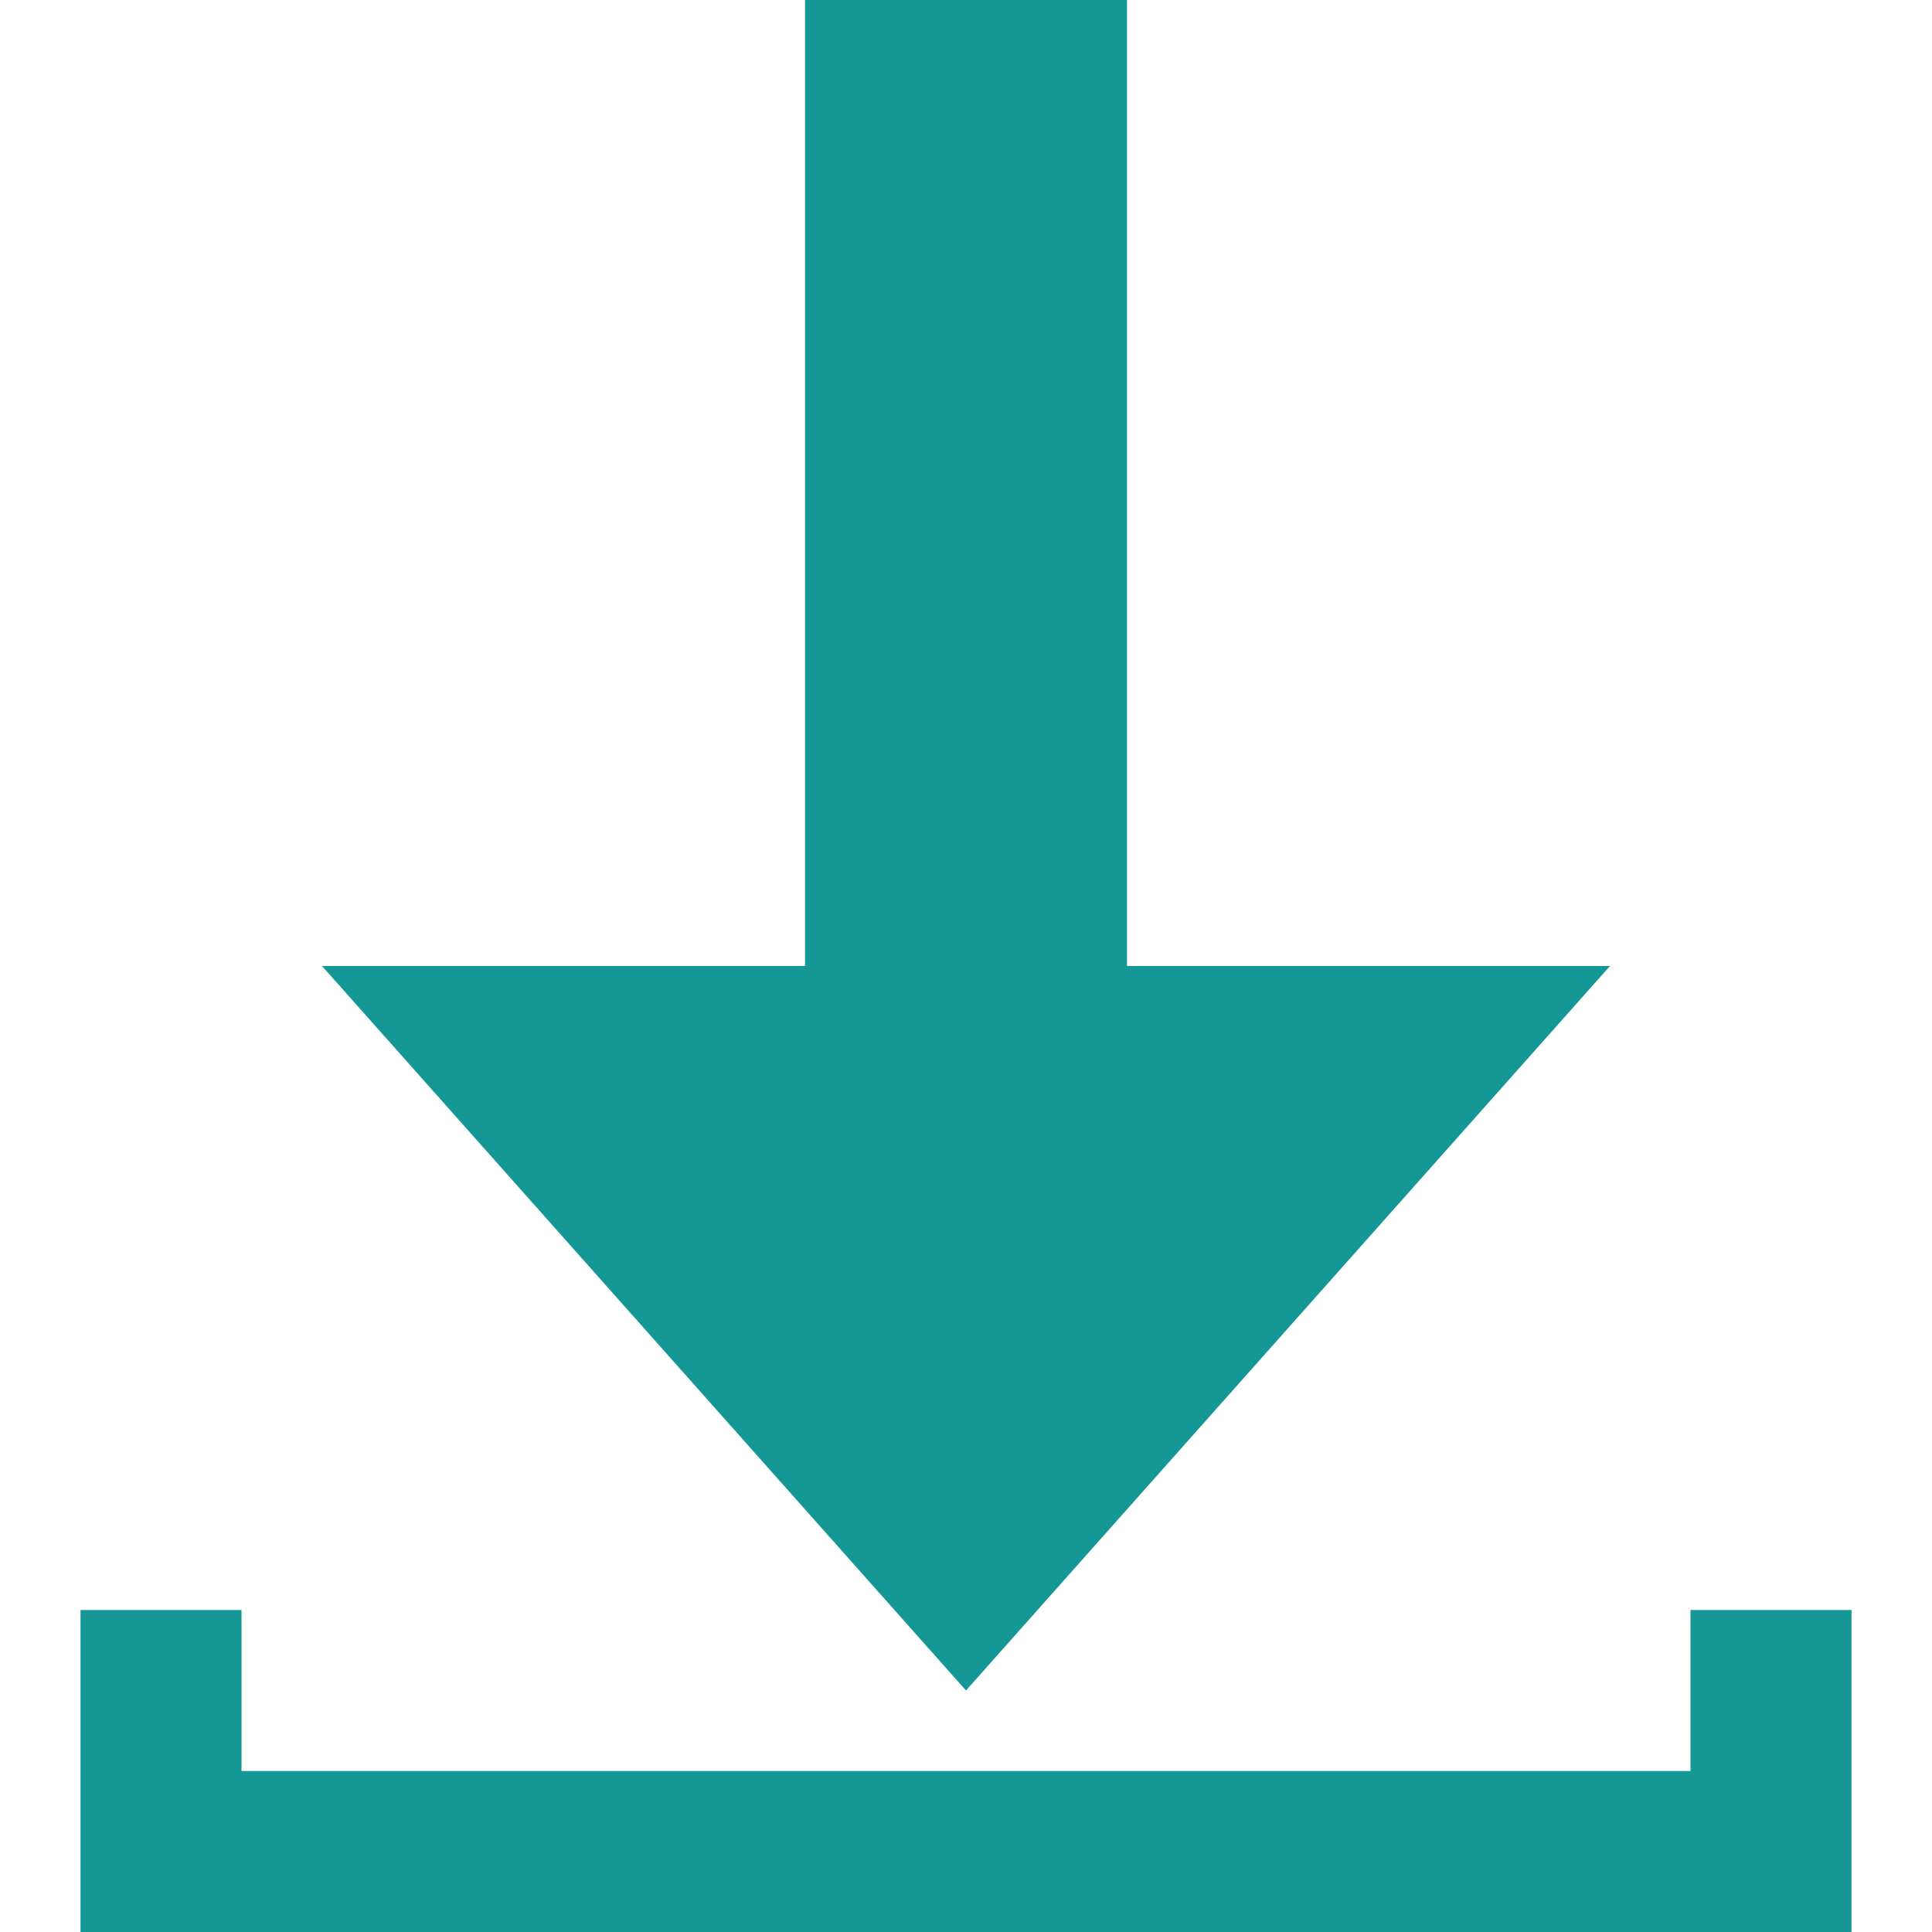 <?xml version="1.0" encoding="utf-8"?>
<!-- Generator: Adobe Illustrator 27.3.1, SVG Export Plug-In . SVG Version: 6.00 Build 0)  -->
<svg version="1.1" id="Layer_1" xmlns="http://www.w3.org/2000/svg" x="0px"
     y="0px"
     viewBox="0 0 24 24" style="enable-background:new 0 0 24 24;" xml:space="preserve">
<style type="text/css">
	.st0{fill:#159895;}
</style>
    <path class="st0" d="M12,21l-8-9h6V0h4v12h6L12,21z M21,20v2H3v-2H1v4h22v-4H21z"/>
</svg>
